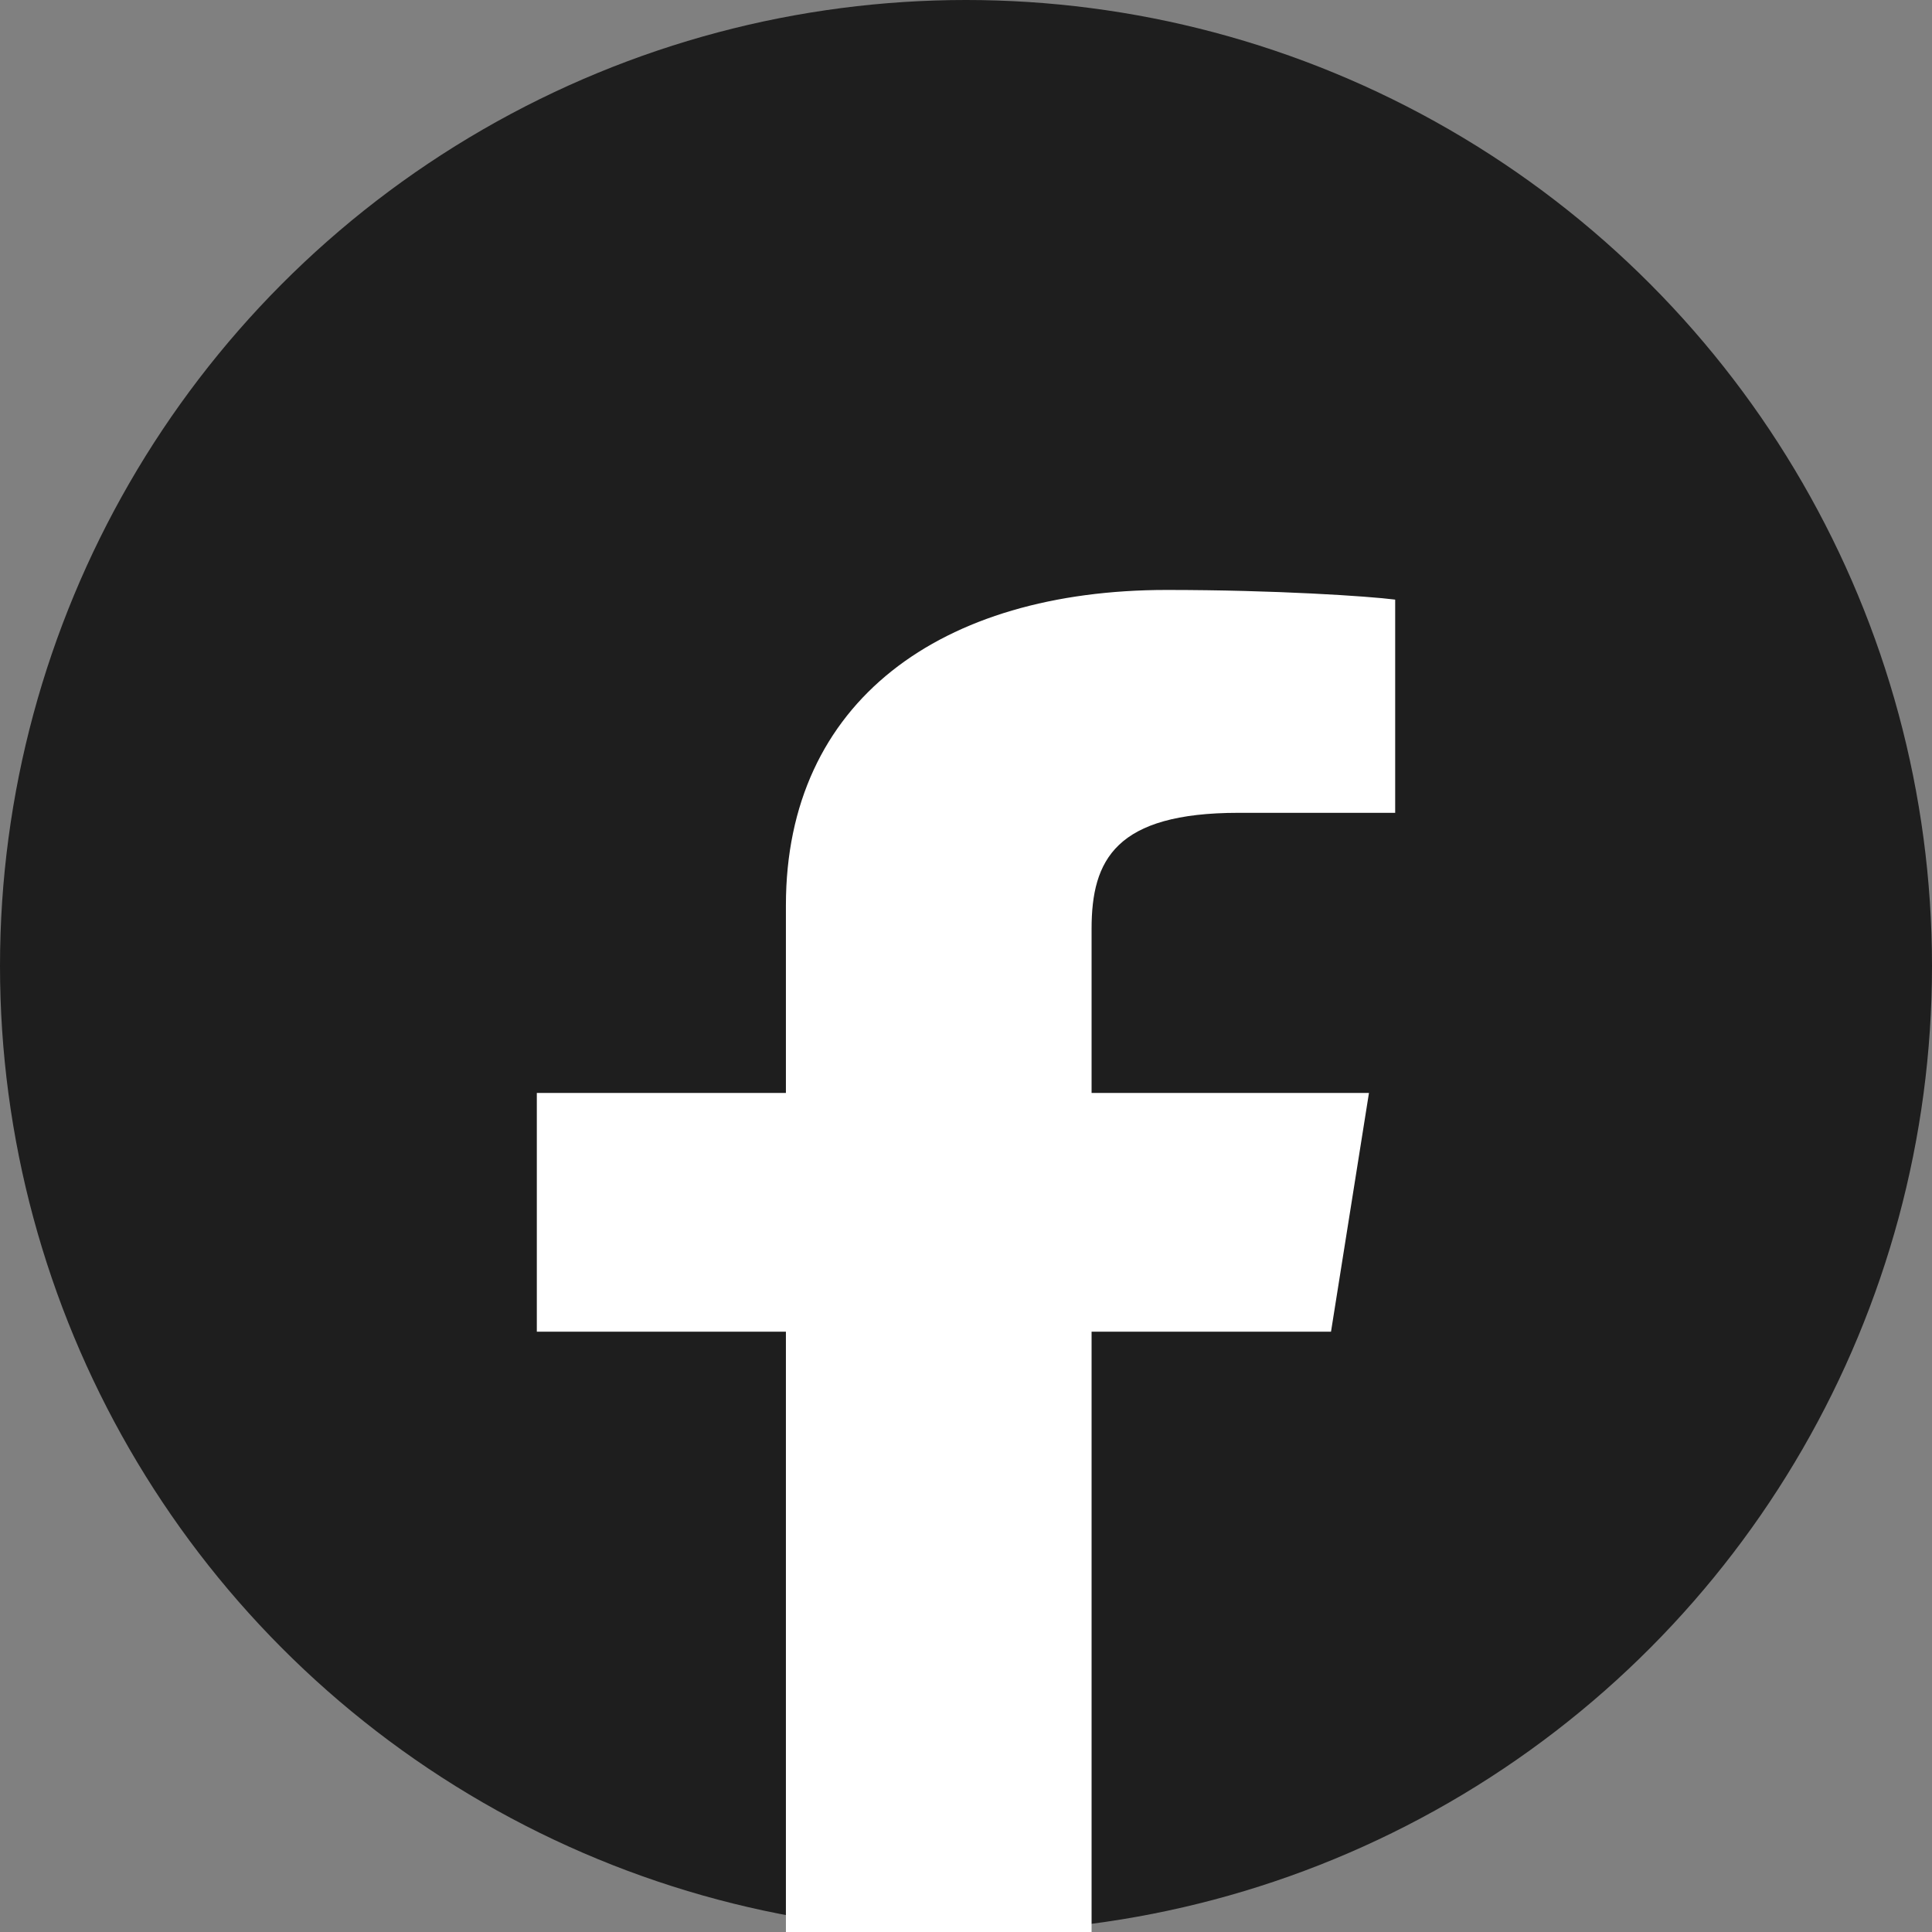 <svg width="28" height="28" viewBox="0 0 28 28" fill="none" xmlns="http://www.w3.org/2000/svg" xmlns:xlink="http://www.w3.org/1999/xlink">
	<rect x="0" y="0" width="28" height="28" fill="#808080" stroke="none"/>
	<desc>
			Created with Pixso.
	</desc>
	<defs/>
	<circle id="Ellipse 10" cx="14" cy="14" r="14" fill="#1E1E1E" fill-opacity="1"/>
	<path id="Path" d="M17.95 11.78L20.22 11.78L20.22 8.69C19.83 8.64 18.48 8.55 16.91 8.55C13.64 8.55 11.39 10.16 11.39 13.12L11.39 15.84L7.78 15.84L7.78 19.3L11.39 19.3L11.39 28L15.82 28L15.82 19.3L19.29 19.3L19.84 15.84L15.82 15.84L15.82 13.46C15.82 12.46 16.17 11.78 17.95 11.78Z" fill="#FFFFFF" fill-opacity="1" fill-rule="nonzero"/>
</svg>
